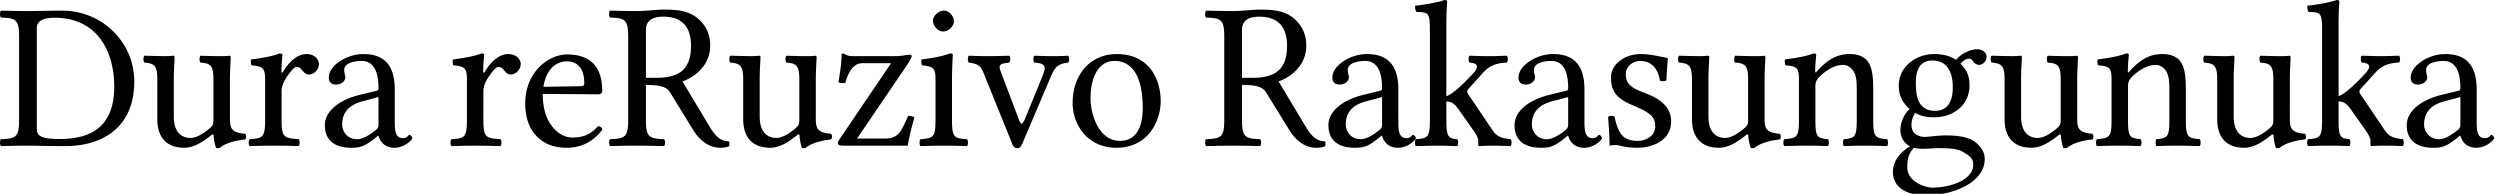 <?xml version="1.0" encoding="UTF-8" standalone="no"?>
<svg xmlns="http://www.w3.org/2000/svg" width="129" height="10" viewBox="0 0 129 10">
	<path style="-inkscape-font-specification:'Linux Libertine O'" d="M1.9 6.622v-5.18c0-.376.377-.527.905-.527 2.326 0 3.09 1.885 3.09 3.543 0 2.175-1.302 2.714-2.82 2.714-1.056 0-1.174-.205-1.174-.55M1.438.571C.899.57.587.56.048.549c-.064.065-.064.29 0 .356.754.032.937.086.937.98v4.317c0 .894-.183.948-.937.98-.064.065-.064.291 0 .356.528-.011.851-.022 1.4-.022.399 0 .851.022 1.96.022 1.518 0 3.521-.69 3.521-3.338C6.93 2.197 5.282.55 3.214.55c-.689 0-1.357.02-1.776.02m8.068 7.054c.42 0 .862-.216 1.39-.646.043-.043.129-.065.129.01 0 .259.118.636.118.636.076.032.119.032.205 0 .237-.194.646-.356 1.303-.43.064-.066.064-.227 0-.292-.69-.054-.786-.258-.786-.786V4.05c0-.323.043-1.099.043-1.099 0-.043-.033-.075-.086-.075-.054.01-.216.022-.377.022-.345 0-.7-.011-1.099-.022-.064.065-.064.29 0 .355.528.033.668.162.668.873V6.18c0 .204-.022.29-.172.42-.399.344-.743.517-1.012.517-.324 0-.862-.151-.862-1.11v-1.96c0-.322.043-1.098.043-1.098 0-.043-.032-.075-.086-.075-.054.01-.215.022-.377.022-.344 0-.7-.011-1.098-.022-.065.065-.065.29 0 .355.517.043.667.162.667.862v2.067c0 .743.323 1.465 1.39 1.465m4.173-3.521v2.1c0 .893-.13.936-.797.98-.065.064-.065.29 0 .355.452-.011.797-.022 1.227-.022.442 0 .84.01 1.303.022.065-.065.065-.291 0-.356-.753-.054-.883-.086-.883-.98V4.706c0-.28.13-.528.259-.722.118-.172.366-.527.495-.527.076 0 .162.01.226.075.108.108.216.312.442.312.258 0 .506-.269.506-.538 0-.205-.194-.517-.646-.517-.506 0-.948.474-1.195.894-.065.118-.097.064-.097.01 0-.344.053-.861.053-.861 0-.043-.053-.075-.14-.075-.301.118-.732.215-1.475.312-.021.065-.021.237.022.301.581.054.7.14.7.733m5.85.904V6.44c0 .14-.065.216-.151.28-.28.226-.646.463-.948.463-.538 0-.775-.43-.775-.764 0-.485.226-.97 1.023-1.185l.85-.226m0 1.992c.065.226.248.625.83.625.527 0 .915-.43.915-.485 0-.075-.097-.183-.14-.183-.065 0-.108.172-.334.172-.42 0-.43-.42-.43-.915V4.61c0-1.53-.84-1.82-1.626-1.82-.883 0-1.777.614-1.777 1.195 0 .259.129.377.377.377.312 0 .473-.215.473-.355a.475.475 0 00-.032-.194.744.744 0 01-.021-.215c0-.334.484-.453.893-.453.366 0 .873.183.873 1.4 0 .076-.033.119-.065.13l-.926.225c-1.034.259-1.777.83-1.777 1.562 0 .85.603 1.163 1.357 1.163.495 0 .7-.086 1.174-.452L19.508 7h.022m4.563-2.896v2.1c0 .893-.13.936-.797.98-.065.064-.065.29 0 .355.452-.011.797-.022 1.227-.022.442 0 .84.01 1.303.022.065-.065.065-.291 0-.356-.754-.054-.883-.086-.883-.98V4.706c0-.28.13-.528.259-.722.118-.172.366-.527.495-.527.075 0 .162.01.226.075.108.108.216.312.442.312.258 0 .506-.269.506-.538 0-.205-.194-.517-.646-.517-.506 0-.948.474-1.196.894-.064.118-.097.064-.097.01 0-.344.054-.861.054-.861 0-.043-.054-.075-.14-.075-.301.118-.732.215-1.475.312-.021.065-.021.237.022.301.581.054.7.14.7.733m3.946.377c.204-1.217.958-1.314 1.216-1.314.41 0 .894.226.894 1.13 0 .097-.043.151-.161.151l-1.95.033m2.822 2.035c-.399.409-.71.581-1.335.581-.388 0-.84-.226-1.174-.775-.216-.355-.345-.85-.345-1.475l2.865.021c.129 0 .204-.064.204-.183 0-.904-.323-1.874-1.82-1.874-.937 0-2.153.894-2.153 2.531 0 .603.15 1.184.506 1.594.366.43.872.689 1.647.689.819 0 1.4-.377 1.83-.937-.031-.108-.096-.162-.225-.172M34.224.86c.657 0 1.432.237 1.432 1.508 0 1.346-.764 1.647-1.809 1.647h-.517V1.551c0-.313.13-.69.894-.69m-.894 5.341v-1.82c.905 0 1.099.162 1.26.41l1.152 1.873c.302.507.776.959 1.422.959.161 0 .344-.022.452-.076a.312.312 0 00-.01-.258c-.485 0-.755-.355-1.035-.83L35.215 4.2c.463-.151 1.432-.711 1.432-1.842 0-.538-.183-.98-.57-1.346-.518-.484-1.185-.517-1.864-.517-.269 0-.937.076-1.346.076-.538 0-.85-.011-1.389-.022-.064.065-.064.29 0 .356.754.032.937.086.937.98v4.317c0 .894-.183.948-.937.98-.064.065-.064.291 0 .356.528-.011.85-.022 1.4-.022.538 0 .85.01 1.39.022.064-.065.064-.291 0-.356-.755-.032-.938-.086-.938-.98m6.408 1.422c.42 0 .861-.216 1.389-.646.043-.043.13-.065.13.01 0 .259.118.636.118.636.075.032.118.032.204 0 .237-.194.646-.356 1.303-.43.065-.066.065-.227 0-.292-.689-.054-.786-.258-.786-.786V4.05c0-.323.043-1.099.043-1.099 0-.043-.032-.075-.086-.075-.054.01-.215.022-.377.022-.344 0-.7-.011-1.098-.022-.065.065-.065.29 0 .355.527.033.667.162.667.873V6.18c0 .204-.021.29-.172.42-.398.344-.743.517-1.012.517-.323 0-.861-.151-.861-1.11v-1.96c0-.322.043-1.098.043-1.098 0-.043-.033-.075-.087-.075-.053.01-.215.022-.376.022-.345 0-.7-.011-1.099-.022-.064.065-.064.29 0 .355.517.043.668.162.668.862v2.067c0 .743.323 1.465 1.389 1.465m3.753-4.867c-.032 0-.064.043-.064.064-.011.485-.076.894-.162 1.422a.55.55 0 00.355.032c.216-.786.55-1.012.873-1.012h1.486l-2.65 3.909c-.085.129-.096.161-.096.215 0 .075.086.13.247.13h3.36c.054-.335.162-.84.345-1.465a.84.84 0 00-.323-.076l-.14.313c-.259.57-.442.861-1.066.861h-1.433l2.585-3.801c.183-.28.237-.41.237-.452 0-.043-.054-.076-.13-.076-.053 0-.398.076-.71.076h-2.186c-.356 0-.345-.097-.528-.14m4.652-1.691c0 .28.258.56.517.56.301 0 .56-.28.56-.517 0-.258-.226-.56-.517-.56-.259 0-.56.259-.56.517m.98 5.136V4.06c0-.539.043-1.228.043-1.228 0-.043-.054-.075-.14-.075-.312.118-.732.215-1.475.312-.022.065 0 .237.021.301.582.065.7.119.7.733v2.1c0 .893-.118.925-.775.98-.065.064-.065.29 0 .355.452-.011.732-.022 1.206-.022.463 0 .732.01 1.195.022.065-.065.065-.291 0-.356-.657-.043-.775-.086-.775-.98m4.25-2.972c.58.043.635.183.409.722l-.862 2.11c-.183.431-.237.42-.398-.032l-.786-2.078c-.183-.517-.334-.657.344-.722.065-.064.065-.29 0-.355-.398.01-.7.022-1.141.022-.377 0-.55-.011-.948-.022-.064.065-.064.29 0 .355.614.076.646.248.862.786L52.23 7.42c.065.162.13.226.27.226.107 0 .172-.064.258-.247l1.432-3.37c.204-.464.323-.744.926-.798.065-.064.065-.29 0-.355-.237.01-.43.022-.71.022-.4 0-.636-.011-1.035-.022-.064.065-.064.29 0 .355m1.976 2.079c0 1.098.743 2.315 2.261 2.315 1.605 0 2.283-1.335 2.283-2.412 0-1.12-.592-2.423-2.261-2.423-1.454 0-2.283 1.152-2.283 2.52m2.164-2.165c.926 0 1.454.83 1.454 2.412 0 1.422-.657 1.712-1.163 1.712-1.12 0-1.53-1.378-1.53-2.207 0-.937.335-1.917 1.24-1.917M64.98.861c.657 0 1.432.237 1.432 1.508 0 1.346-.764 1.647-1.809 1.647h-.516V1.551c0-.313.129-.69.893-.69m-.893 5.341v-1.82c.904 0 1.098.162 1.26.41L66.5 6.665c.301.507.775.959 1.421.959.161 0 .345-.022.452-.076a.312.312 0 00-.01-.258c-.485 0-.754-.355-1.034-.83L65.972 4.2c.463-.151 1.432-.711 1.432-1.842 0-.538-.183-.98-.57-1.346-.517-.484-1.185-.517-1.863-.517-.27 0-.937.076-1.346.076-.539 0-.851-.011-1.39-.022-.064.065-.064.29 0 .356.754.032.937.086.937.98v4.317c0 .894-.183.948-.937.98-.064.065-.064.291 0 .356.528-.011.851-.022 1.4-.022.539 0 .851.01 1.39.022.064-.065.064-.291 0-.356-.754-.032-.937-.086-.937-.98m7.226-1.195V6.44c0 .14-.065.216-.151.28-.28.226-.646.463-.948.463-.538 0-.775-.43-.775-.764 0-.485.226-.97 1.023-1.185l.85-.226m0 1.992c.065.226.248.625.83.625.527 0 .915-.43.915-.485 0-.075-.097-.183-.14-.183-.065 0-.108.172-.334.172-.42 0-.43-.42-.43-.915V4.61c0-1.53-.84-1.82-1.627-1.82-.883 0-1.776.614-1.776 1.195 0 .259.129.377.377.377.312 0 .473-.215.473-.355a.475.475 0 00-.032-.194.744.744 0 01-.021-.215c0-.334.484-.453.893-.453.366 0 .873.183.873 1.4 0 .076-.033.119-.065.13l-.926.225c-1.034.259-1.777.83-1.777 1.562 0 .85.603 1.163 1.357 1.163.495 0 .7-.086 1.174-.452L71.292 7h.022m2.468-.797c0 .894-.119.937-.722.98-.065.065-.065.291 0 .356.452-.011.7-.022 1.152-.022.377 0 .517.01.98.022.065-.065.065-.291 0-.356-.441-.043-.56-.086-.56-.98v-.969c.248.011.399.086.614.388l.786 1.109c.215.312.248.442.248.582v.172c0 .032.01.054.043.054.215-.011.42-.022.743-.022.334 0 .56.01.883.022.064-.065.064-.291 0-.356-.366-.043-.69-.086-.926-.452l-1.26-1.863a.257.257 0 01-.054-.15c0-.044.01-.076.043-.108l.818-.905c.313-.323.647-.452 1.185-.474.065-.064.065-.29 0-.355-.398.01-.55.022-.937.022-.409 0-.592-.011-.99-.022-.065.065-.065.29 0 .355.646.033.301.442.193.55-.57.624-1.109 1.098-1.389 1.184V1.238c0-.7.043-1.13.043-1.13 0-.076-.043-.108-.14-.108-.269.108-1.076.258-1.507.29-.022.087 0 .26.064.324.56.032.69-.022.69.883v4.705m7.136-1.195V6.44c0 .14-.065.216-.15.28-.28.226-.647.463-.948.463-.539 0-.776-.43-.776-.764 0-.485.226-.97 1.023-1.185l.85-.226m0 1.992c.065.226.249.625.83.625.528 0 .915-.43.915-.485 0-.075-.097-.183-.14-.183-.064 0-.107.172-.334.172-.42 0-.43-.42-.43-.915V4.61c0-1.53-.84-1.82-1.626-1.82-.883 0-1.777.614-1.777 1.195 0 .259.13.377.377.377.312 0 .474-.215.474-.355a.474.474 0 00-.033-.194.744.744 0 01-.021-.215c0-.334.484-.453.894-.453.366 0 .872.183.872 1.4 0 .076-.032.119-.065.13l-.926.225c-1.034.259-1.777.83-1.777 1.562 0 .85.603 1.163 1.357 1.163.496 0 .7-.086 1.174-.452L80.896 7h.022m2.059-.969c.043.528.075 1.034.075 1.486a1.6 1.6 0 01.27-.032c.075 0 .14 0 .215.021.29.076.581.119.98.119.603 0 1.712-.29 1.712-1.357 0-.732-.539-1.152-1.26-1.432-.646-.248-1.077-.41-1.077-1.002 0-.441.388-.689.754-.689.237 0 .861.086 1.001 1.002.065.064.28.054.345-.011 0-.388.054-.786.064-1.141-.333-.054-.85-.205-1.41-.205-.797 0-1.519.517-1.519 1.206 0 .786.356 1.12 1.185 1.464.883.377 1.098.593 1.098 1.056 0 .527-.517.753-.915.753-.42 0-.657-.14-.765-.258-.258-.248-.355-.721-.42-.99-.064-.065-.269-.054-.333.01m5.717 1.594c.42 0 .862-.216 1.39-.646.042-.043.129-.065.129.01 0 .259.118.636.118.636.075.032.119.032.205 0 .237-.194.646-.356 1.303-.43.064-.066.064-.227 0-.292-.69-.054-.786-.258-.786-.786V4.05c0-.323.043-1.099.043-1.099 0-.043-.033-.075-.087-.075-.053.01-.215.022-.376.022-.345 0-.7-.011-1.099-.022-.064.065-.064.29 0 .355.528.033.668.162.668.873V6.18c0 .204-.022.29-.172.42-.399.344-.743.517-1.013.517-.323 0-.861-.151-.861-1.11v-1.96c0-.322.043-1.098.043-1.098 0-.043-.032-.075-.086-.075-.054.01-.216.022-.377.022-.345 0-.7-.011-1.098-.022-.065.065-.065.29 0 .355.516.043.667.162.667.862v2.067c0 .743.323 1.465 1.39 1.465m5.077-3.963c-.032.043-.108.15-.108 0 0-.323.054-.818.054-.818 0-.054-.043-.086-.129-.086-.301.118-.743.215-1.486.312a.715.715 0 00.022.301c.581.054.7.108.7.733v2.1c0 .882-.108.925-.754.98-.065.064-.065.29 0 .355.441-.011.721-.022 1.184-.022.42 0 .614.01 1.066.022.065-.065.065-.291 0-.356-.549-.054-.646-.097-.646-.98V4.436c0-.226.097-.355.183-.452.41-.398.83-.635 1.25-.635.215 0 .44.14.57.388.108.215.13.506.13.829v1.636c0 .883-.108.926-.668.98-.054.065-.054.291 0 .356.452-.011.667-.022 1.098-.022.441 0 .678.01 1.141.022.054-.065.054-.291 0-.356-.603-.054-.721-.097-.721-.98V4.598c0-.592-.043-1.11-.29-1.443-.184-.237-.518-.366-.895-.366-.527 0-1.044.14-1.7.872m6.991.85c0 1.002-.506 1.207-.904 1.207-.905 0-1.002-.765-1.002-1.454 0-.754.27-1.141.862-1.141.678 0 1.044.495 1.044 1.389M98.75 7.624c.119.032.291.054.431.054.334 0 .635-.033.786-.033.539 0 .99.011 1.303.183.42.237.55.388.55.668 0 .775-1.142 1.184-2.111 1.184-.388 0-1.292-.312-1.292-1.044 0-.366.021-.635.333-1.012m3.36-4.275a.422.422 0 00.398-.41c0-.225-.204-.398-.495-.398-.28 0-.797.183-1.077.55-.129-.087-.484-.302-1.12-.302-.958 0-1.84.646-1.84 1.637 0 .581.258.915.559 1.206-.301.258-.474.721-.474 1.087 0 .388.216.69.496.83-.582.344-.883.84-.883 1.302 0 .937.883 1.228 1.712 1.228 1.453 0 3.026-.7 3.026-1.863 0-.345-.162-.614-.474-.872-.42-.345-1.174-.356-1.572-.356a6.34 6.34 0 00-.722.054c-.161.011-.269.022-.323.022-.312 0-.689-.15-.689-.614 0-.215.065-.441.194-.624.258.15.56.226.98.226.947 0 1.82-.593 1.82-1.648 0-.506-.151-.797-.464-1.12.076-.107.291-.258.431-.258.076 0 .15.032.216.129.043.086.183.194.301.194m2.715 4.275c.42 0 .862-.216 1.39-.646.043-.043.129-.065.129.01 0 .259.118.636.118.636.076.032.119.032.205 0 .237-.194.646-.356 1.303-.43.064-.066.064-.227 0-.292-.69-.054-.786-.258-.786-.786V4.05c0-.323.043-1.099.043-1.099 0-.043-.033-.075-.087-.075-.053.01-.215.022-.376.022-.345 0-.7-.011-1.099-.022-.064.065-.064.29 0 .355.528.033.668.162.668.873V6.18c0 .204-.022.29-.172.42-.399.344-.743.517-1.013.517-.323 0-.861-.151-.861-1.11v-1.96c0-.322.043-1.098.043-1.098 0-.043-.032-.075-.086-.075-.054.01-.215.022-.377.022-.345 0-.7-.011-1.098-.022-.065.065-.065.29 0 .355.517.043.667.162.667.862v2.067c0 .743.323 1.465 1.39 1.465m5.077-3.963c-.032.043-.107.15-.107 0 0-.323.053-.818.053-.818 0-.054-.043-.086-.129-.086-.301.118-.743.215-1.486.312a.718.718 0 00.022.301c.581.054.7.108.7.733v2.1c0 .882-.108.925-.754.98-.065.064-.065.29 0 .355.441-.011.721-.022 1.184-.022.42 0 .614.01 1.066.022.065-.065.065-.291 0-.356-.549-.054-.646-.097-.646-.98V4.436c0-.226.097-.355.183-.452.41-.398.83-.635 1.25-.635.215 0 .44.14.57.388.108.215.13.506.13.829v1.636c0 .883-.108.926-.668.98-.054.065-.054.291 0 .356.452-.011.667-.022 1.098-.022.441 0 .678.01 1.141.022.054-.065.054-.291 0-.356-.603-.054-.721-.097-.721-.98V4.598c0-.592-.043-1.11-.29-1.443-.184-.237-.518-.366-.894-.366-.528 0-1.045.14-1.702.872m5.894 3.963c.42 0 .861-.216 1.389-.646.043-.043.13-.065.13.01 0 .259.118.636.118.636.075.032.118.032.204 0 .237-.194.646-.356 1.303-.43.065-.066.065-.227 0-.292-.69-.054-.786-.258-.786-.786V4.05c0-.323.043-1.099.043-1.099 0-.043-.032-.075-.086-.075-.054.01-.215.022-.377.022-.344 0-.7-.011-1.098-.022-.065.065-.065.29 0 .355.527.033.667.162.667.873V6.18c0 .204-.021.29-.172.42-.398.344-.743.517-1.012.517-.323 0-.862-.151-.862-1.11v-1.96c0-.322.044-1.098.044-1.098 0-.043-.033-.075-.087-.075a2.78 2.78 0 01-.377.022c-.344 0-.7-.011-1.098-.022-.064.065-.064.29 0 .355.517.043.668.162.668.862v2.067c0 .743.323 1.465 1.389 1.465m4.022-1.422c0 .894-.118.937-.721.98-.065.065-.065.291 0 .356.452-.011.7-.022 1.152-.022.377 0 .517.01.98.022.065-.065.065-.291 0-.356-.442-.043-.56-.086-.56-.98v-.969c.248.011.398.086.614.388l.786 1.109c.215.312.247.442.247.582v.172c0 .032.011.054.044.054.215-.011.42-.022.743-.022.333 0 .56.01.883.022.064-.065.064-.291 0-.356-.367-.043-.69-.086-.926-.452l-1.26-1.863a.257.257 0 01-.054-.15c0-.044.01-.076.043-.108l.818-.905c.313-.323.646-.452 1.185-.474.064-.064.064-.29 0-.355-.399.01-.55.022-.937.022-.41 0-.592-.011-.99-.022-.065.065-.065.29 0 .355.645.033.3.442.193.55-.57.624-1.109 1.098-1.389 1.184V1.238c0-.7.043-1.13.043-1.13 0-.076-.043-.108-.14-.108-.27.108-1.077.258-1.507.29-.022.087 0 .26.064.324.56.032.69-.022.69.883v4.705m7.136-1.195V6.44c0 .14-.065.216-.151.28-.28.226-.646.463-.948.463-.538 0-.775-.43-.775-.764 0-.485.226-.97 1.023-1.185l.85-.226m0 1.992c.065.226.248.625.83.625.527 0 .915-.43.915-.485 0-.075-.097-.183-.14-.183-.065 0-.108.172-.334.172-.42 0-.43-.42-.43-.915V4.61c0-1.53-.84-1.82-1.627-1.82-.882 0-1.776.614-1.776 1.195 0 .259.129.377.377.377.312 0 .473-.215.473-.355a.475.475 0 00-.032-.194.744.744 0 01-.021-.215c0-.334.484-.453.893-.453.367 0 .873.183.873 1.4 0 .076-.033.119-.065.13l-.926.225c-1.034.259-1.777.83-1.777 1.562 0 .85.603 1.163 1.357 1.163.495 0 .7-.086 1.174-.452l.215-.173h.022" font-family="Linux Libertine O" font-size="144" font-weight="400" letter-spacing="-3" word-spacing="-7"/>
</svg>
